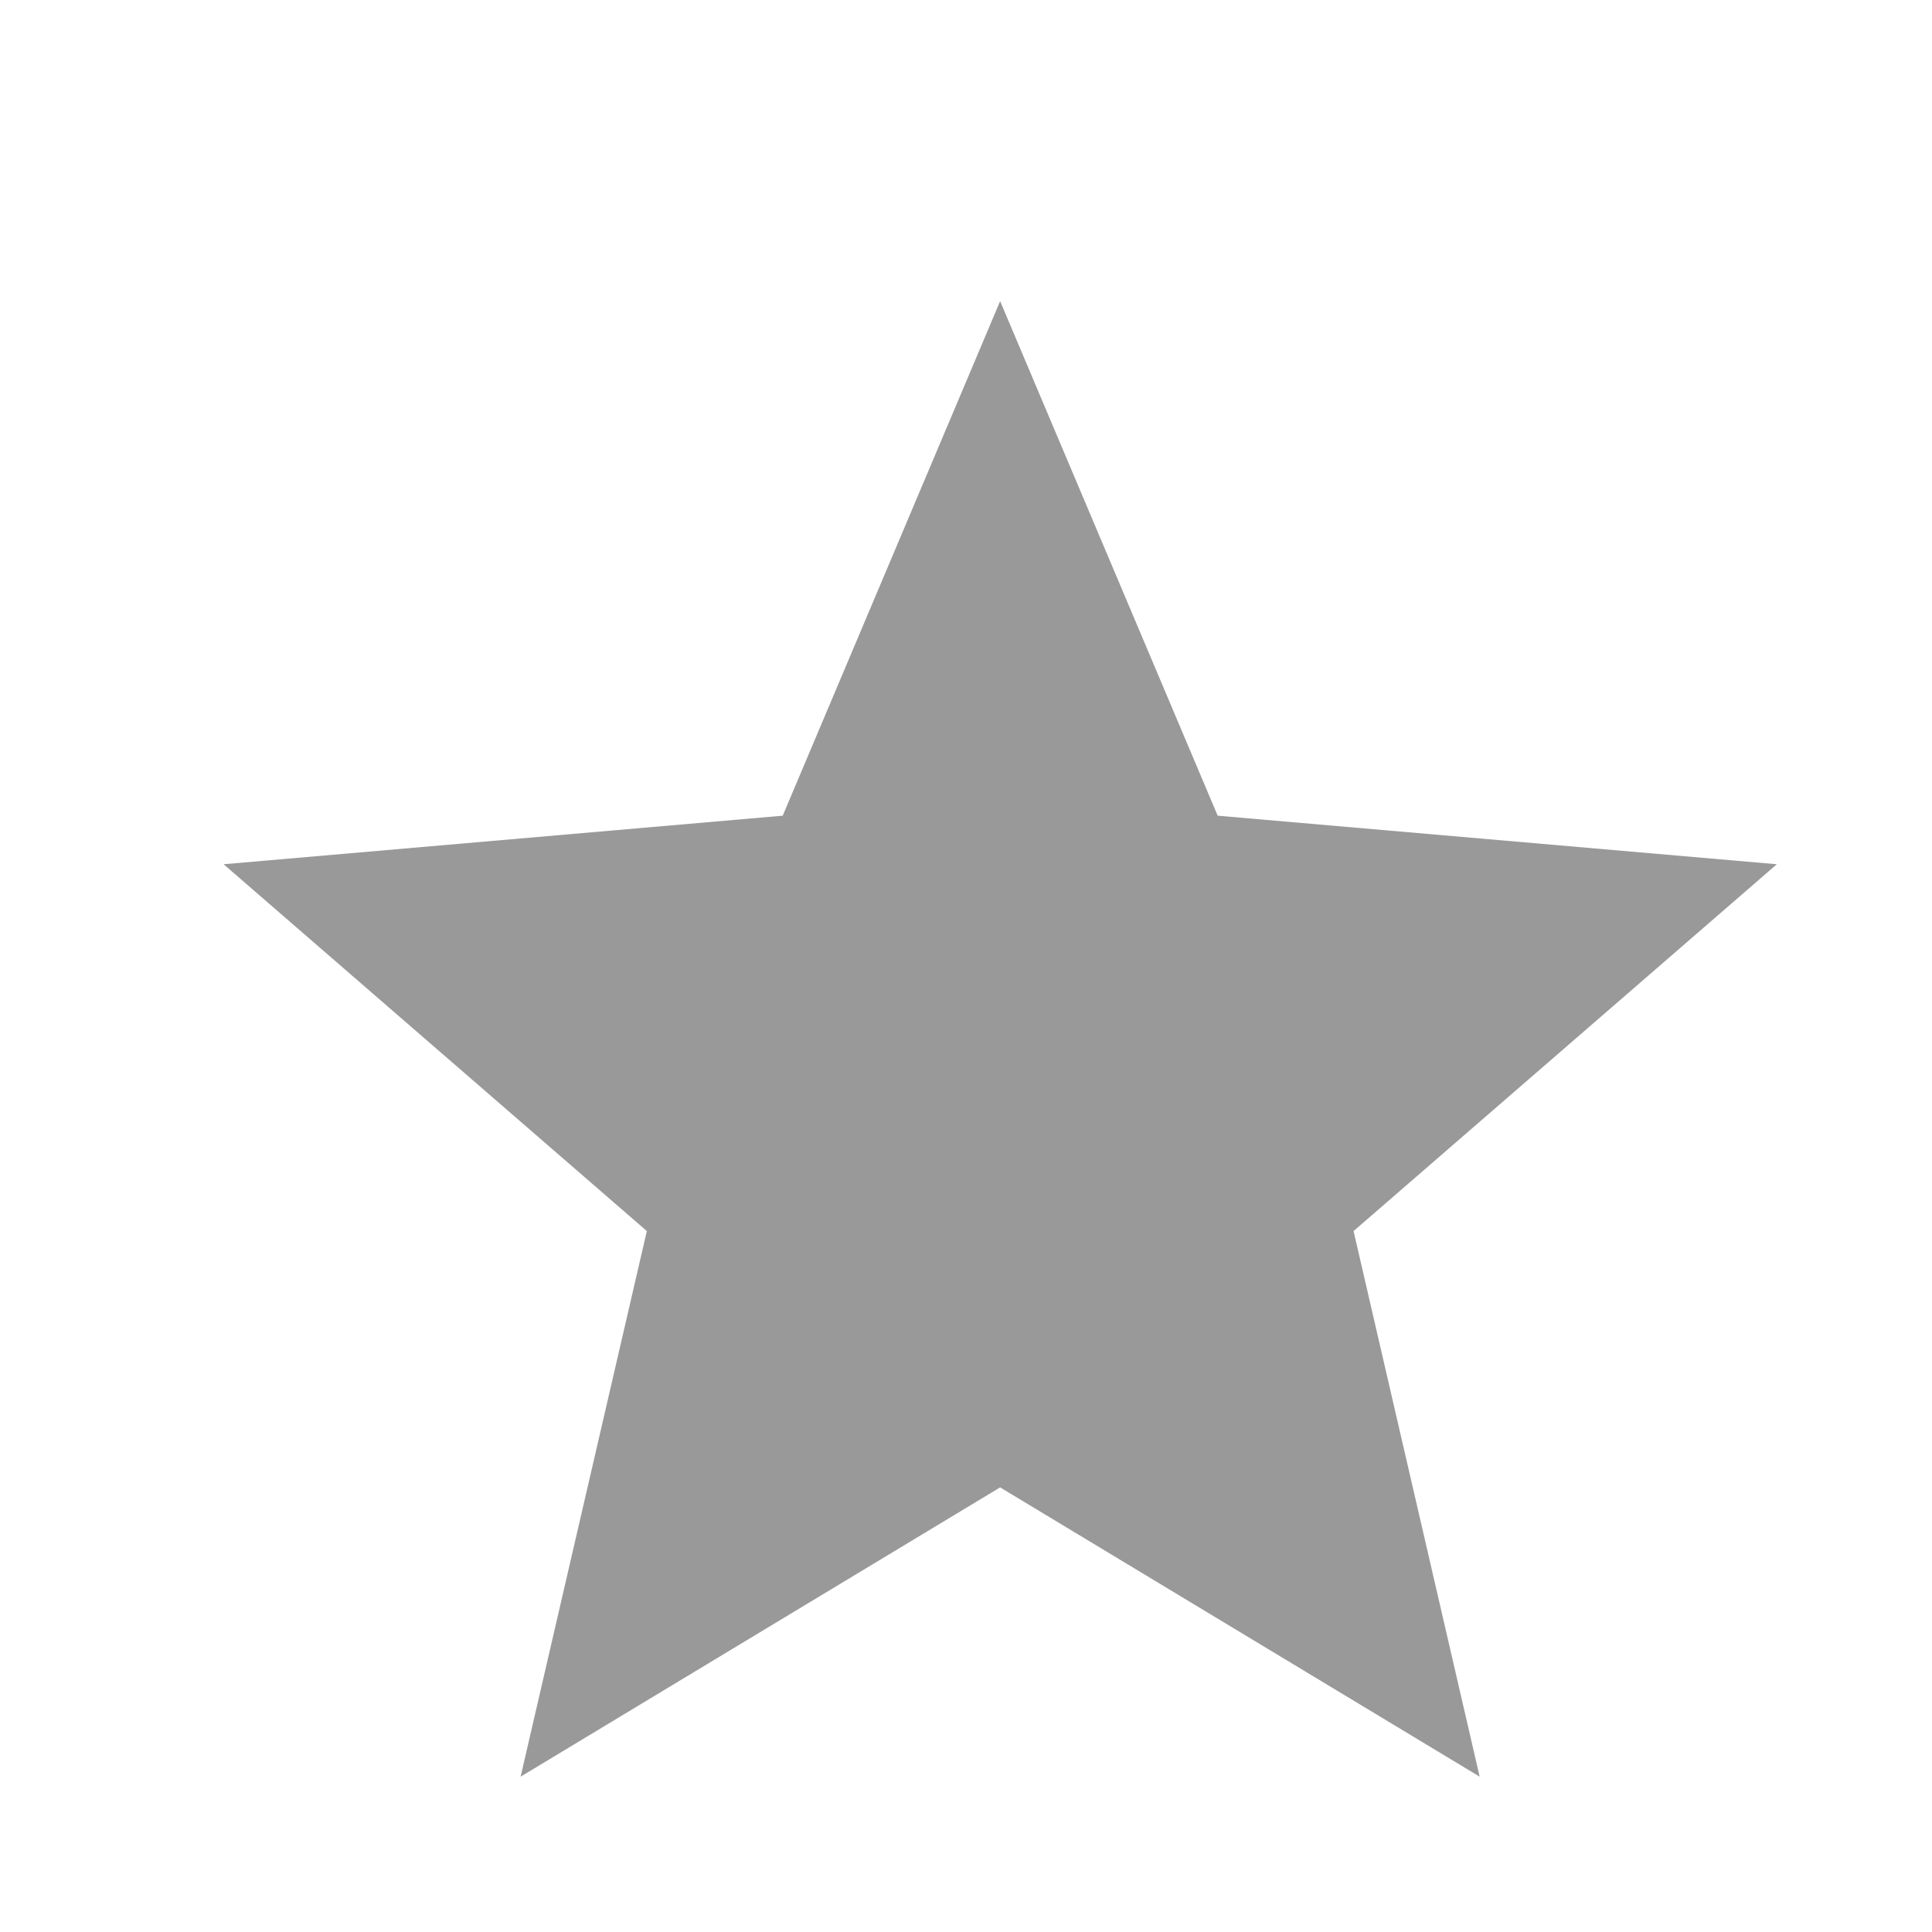 <svg width="15" height="15" viewBox="0 0 15 15" fill="none" xmlns="http://www.w3.org/2000/svg">
<path d="M4.042 13.794L5.022 9.558L1.736 6.71L6.077 6.333L7.765 2.338L9.454 6.333L13.795 6.71L10.509 9.558L11.488 13.794L7.765 11.548L4.042 13.794Z" fill="#999999"/>
</svg>
